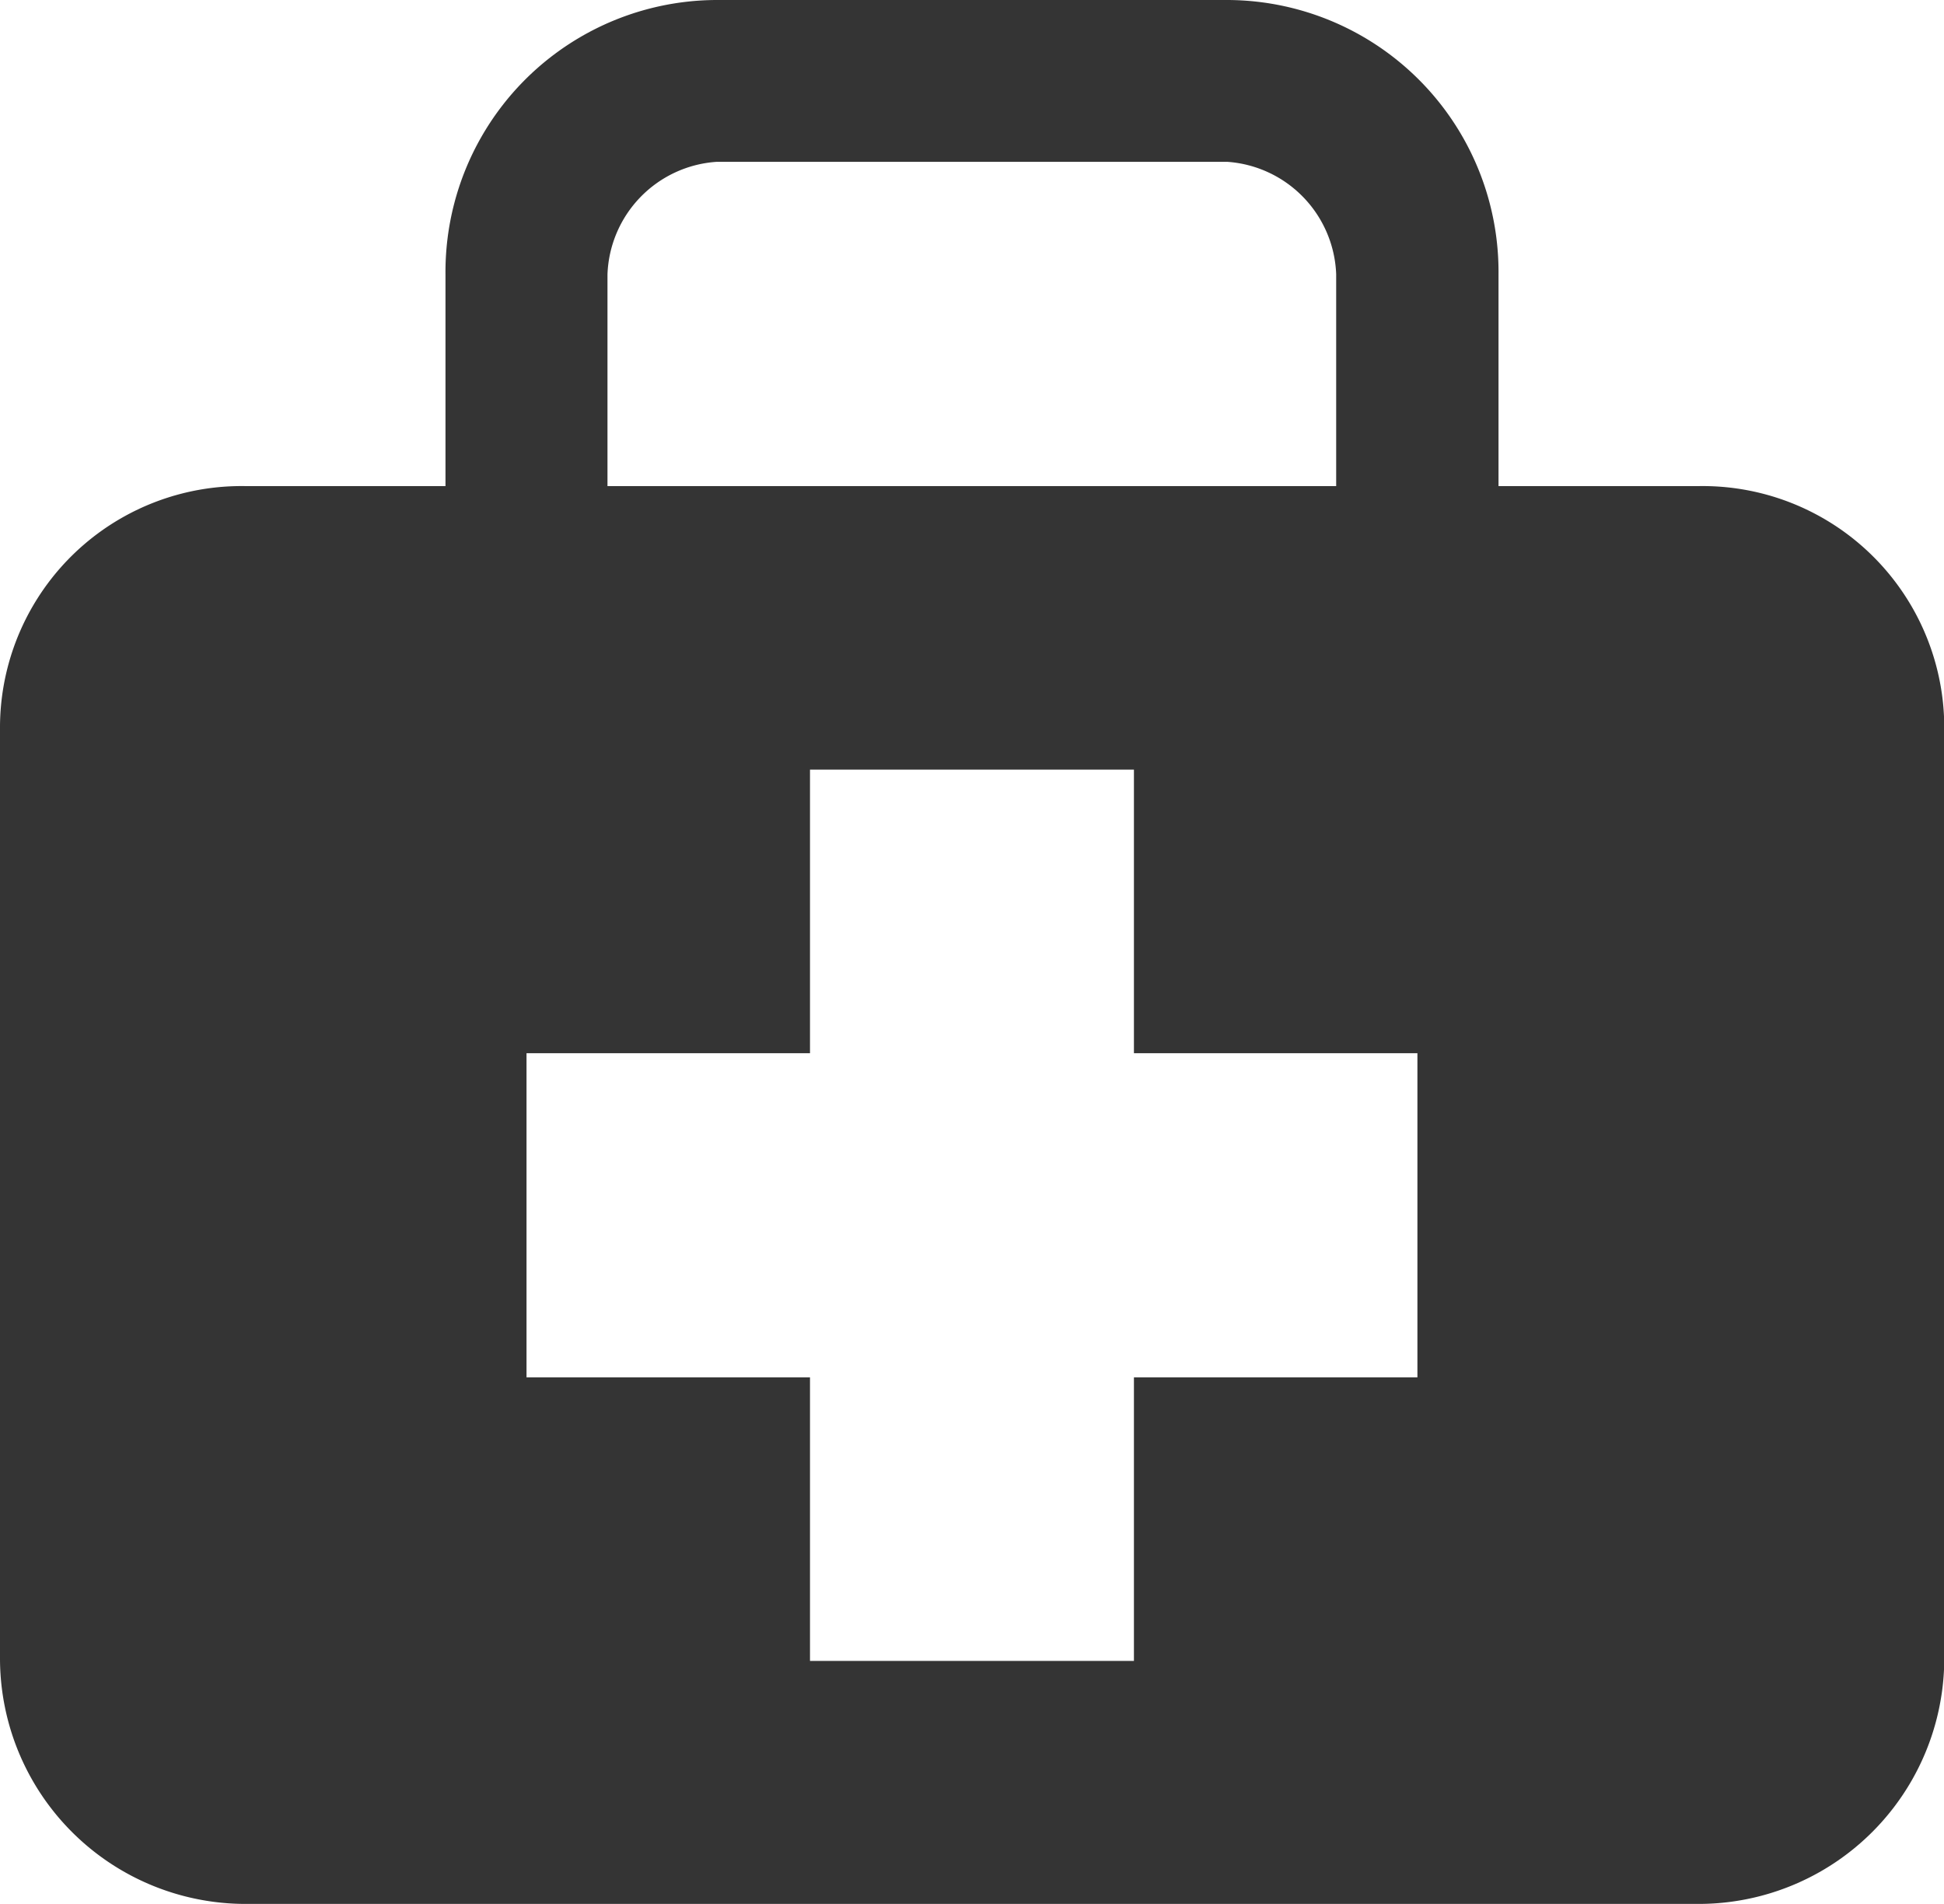 <svg xmlns="http://www.w3.org/2000/svg" width="28.596" height="28" viewBox="0 0 28.596 28">
  <path id="Icon_map-doctor" data-name="Icon map-doctor" d="M25.7,7.869H22.763V4.756A4,4,0,0,0,18.775.72H11.262A4,4,0,0,0,7.273,4.756V7.869H4.339A3.553,3.553,0,0,0,.72,11.406V25.112A3.613,3.613,0,0,0,4.339,28.72H25.7a3.614,3.614,0,0,0,3.62-3.608V11.406A3.554,3.554,0,0,0,25.7,7.869ZM9.656,4.756A1.721,1.721,0,0,1,11.262,3.1h7.513a1.722,1.722,0,0,1,1.6,1.653V7.869H9.656Zm11.915,16.22H17.4v4.17H12.635v-4.17H8.465V16.209h4.17v-4.17H17.4v4.17h4.17v4.766Z" transform="translate(-0.72 -0.72)" fill="#343434"/>
</svg>
